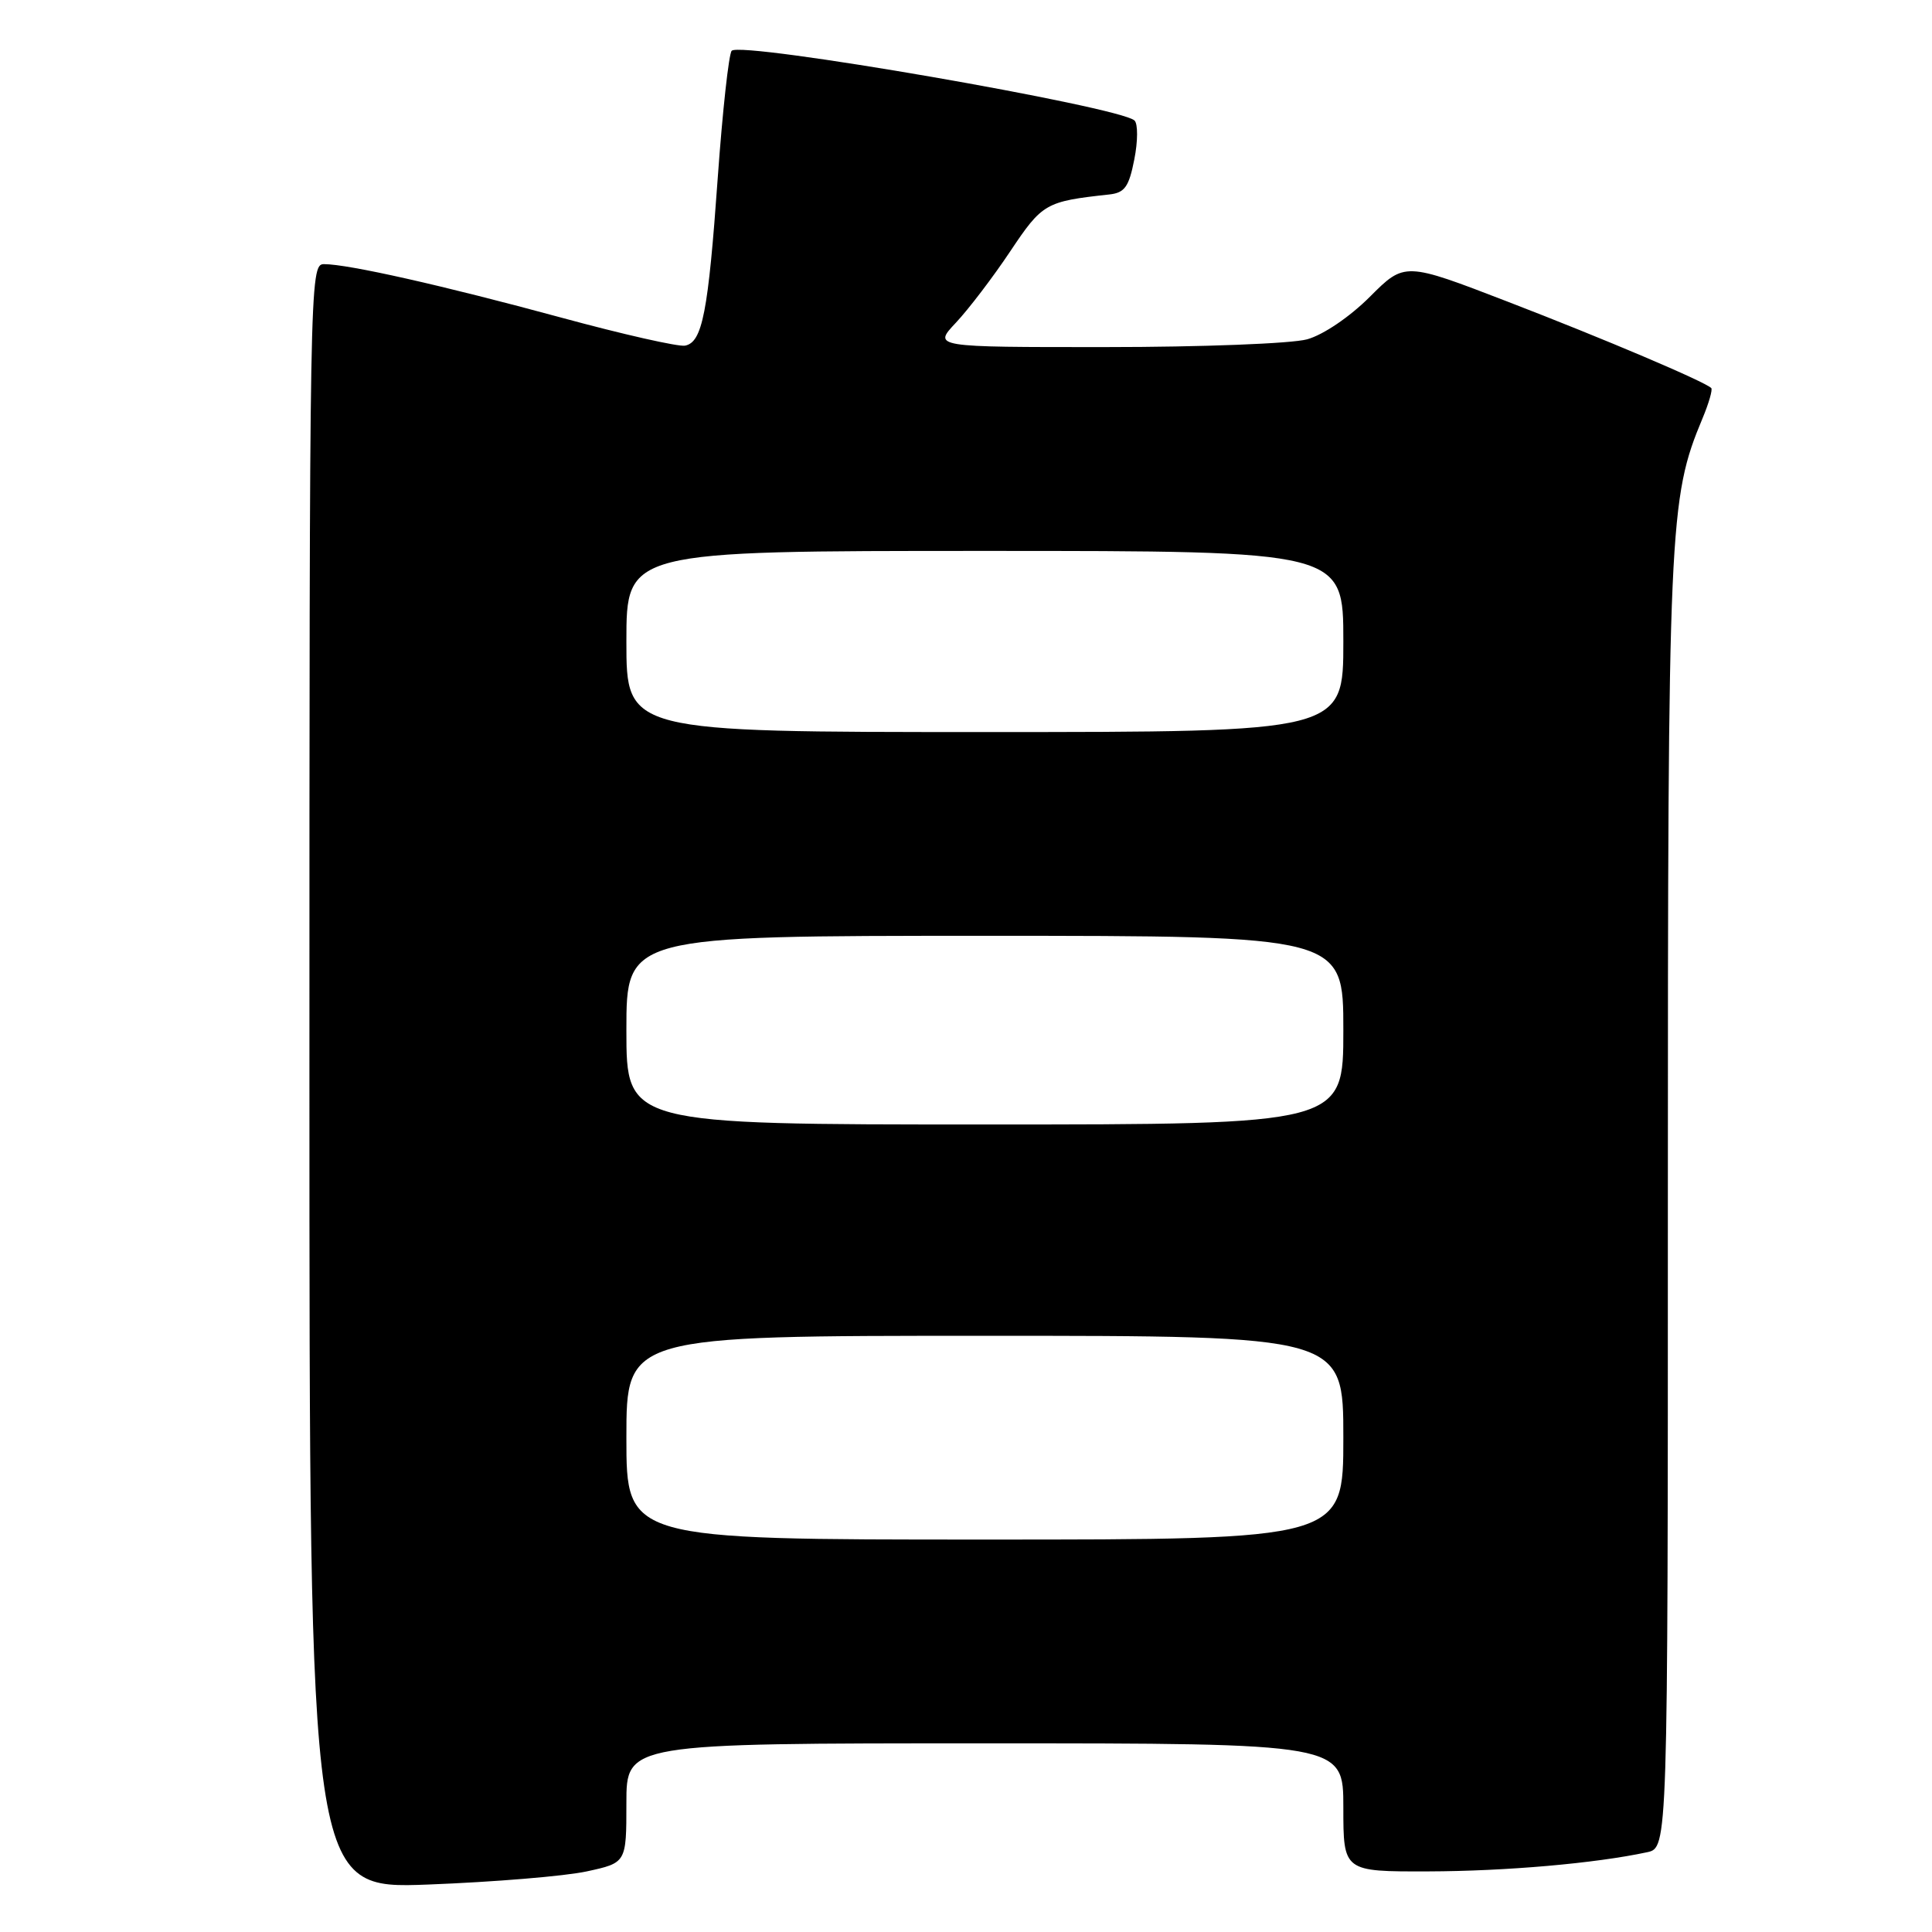 <?xml version="1.0" encoding="UTF-8" standalone="no"?>
<!DOCTYPE svg PUBLIC "-//W3C//DTD SVG 1.1//EN" "http://www.w3.org/Graphics/SVG/1.1/DTD/svg11.dtd" >
<svg xmlns="http://www.w3.org/2000/svg" xmlns:xlink="http://www.w3.org/1999/xlink" version="1.1" viewBox="0 0 256 256">
 <g >
 <path fill="currentColor"
d=" M 77.75 247.97 C 83.00 246.83 83.00 246.83 83.00 238.92 C 83.00 231.00 83.00 231.00 130.50 231.00 C 178.00 231.00 178.00 231.00 178.00 239.50 C 178.00 248.00 178.00 248.00 189.25 247.97 C 199.56 247.94 211.36 246.91 218.25 245.43 C 221.00 244.84 221.00 244.84 221.00 159.38 C 221.00 69.38 221.15 66.07 225.59 55.44 C 226.43 53.43 226.95 51.62 226.75 51.42 C 225.89 50.56 212.54 44.89 199.82 39.99 C 186.13 34.71 186.13 34.71 181.52 39.32 C 178.85 41.99 175.35 44.36 173.21 44.96 C 171.16 45.53 159.20 45.99 146.55 45.99 C 123.61 46.00 123.61 46.00 126.67 42.75 C 128.35 40.96 131.59 36.71 133.87 33.29 C 138.12 26.93 138.54 26.69 146.97 25.77 C 149.03 25.55 149.59 24.76 150.30 21.13 C 150.78 18.73 150.79 16.41 150.33 15.97 C 148.39 14.13 98.13 5.42 96.95 6.73 C 96.57 7.15 95.74 14.70 95.11 23.50 C 93.84 41.41 93.07 45.36 90.77 45.80 C 89.90 45.97 82.51 44.30 74.35 42.08 C 58.66 37.82 46.15 35.00 42.93 35.00 C 41.03 35.00 41.00 36.88 41.00 142.65 C 41.00 250.31 41.00 250.31 56.75 249.71 C 65.41 249.38 74.86 248.60 77.75 247.97 Z  M 83.00 190.50 C 83.00 177.00 83.00 177.00 130.50 177.00 C 178.00 177.00 178.00 177.00 178.00 190.50 C 178.00 204.00 178.00 204.00 130.50 204.00 C 83.00 204.00 83.00 204.00 83.00 190.50 Z  M 83.00 136.50 C 83.00 124.00 83.00 124.00 130.50 124.00 C 178.00 124.00 178.00 124.00 178.00 136.50 C 178.00 149.00 178.00 149.00 130.50 149.00 C 83.00 149.00 83.00 149.00 83.00 136.50 Z  M 83.00 85.00 C 83.00 73.00 83.00 73.00 130.50 73.00 C 178.00 73.00 178.00 73.00 178.00 85.00 C 178.00 97.00 178.00 97.00 130.50 97.00 C 83.00 97.00 83.00 97.00 83.00 85.00 Z "/>
</g>
</svg>